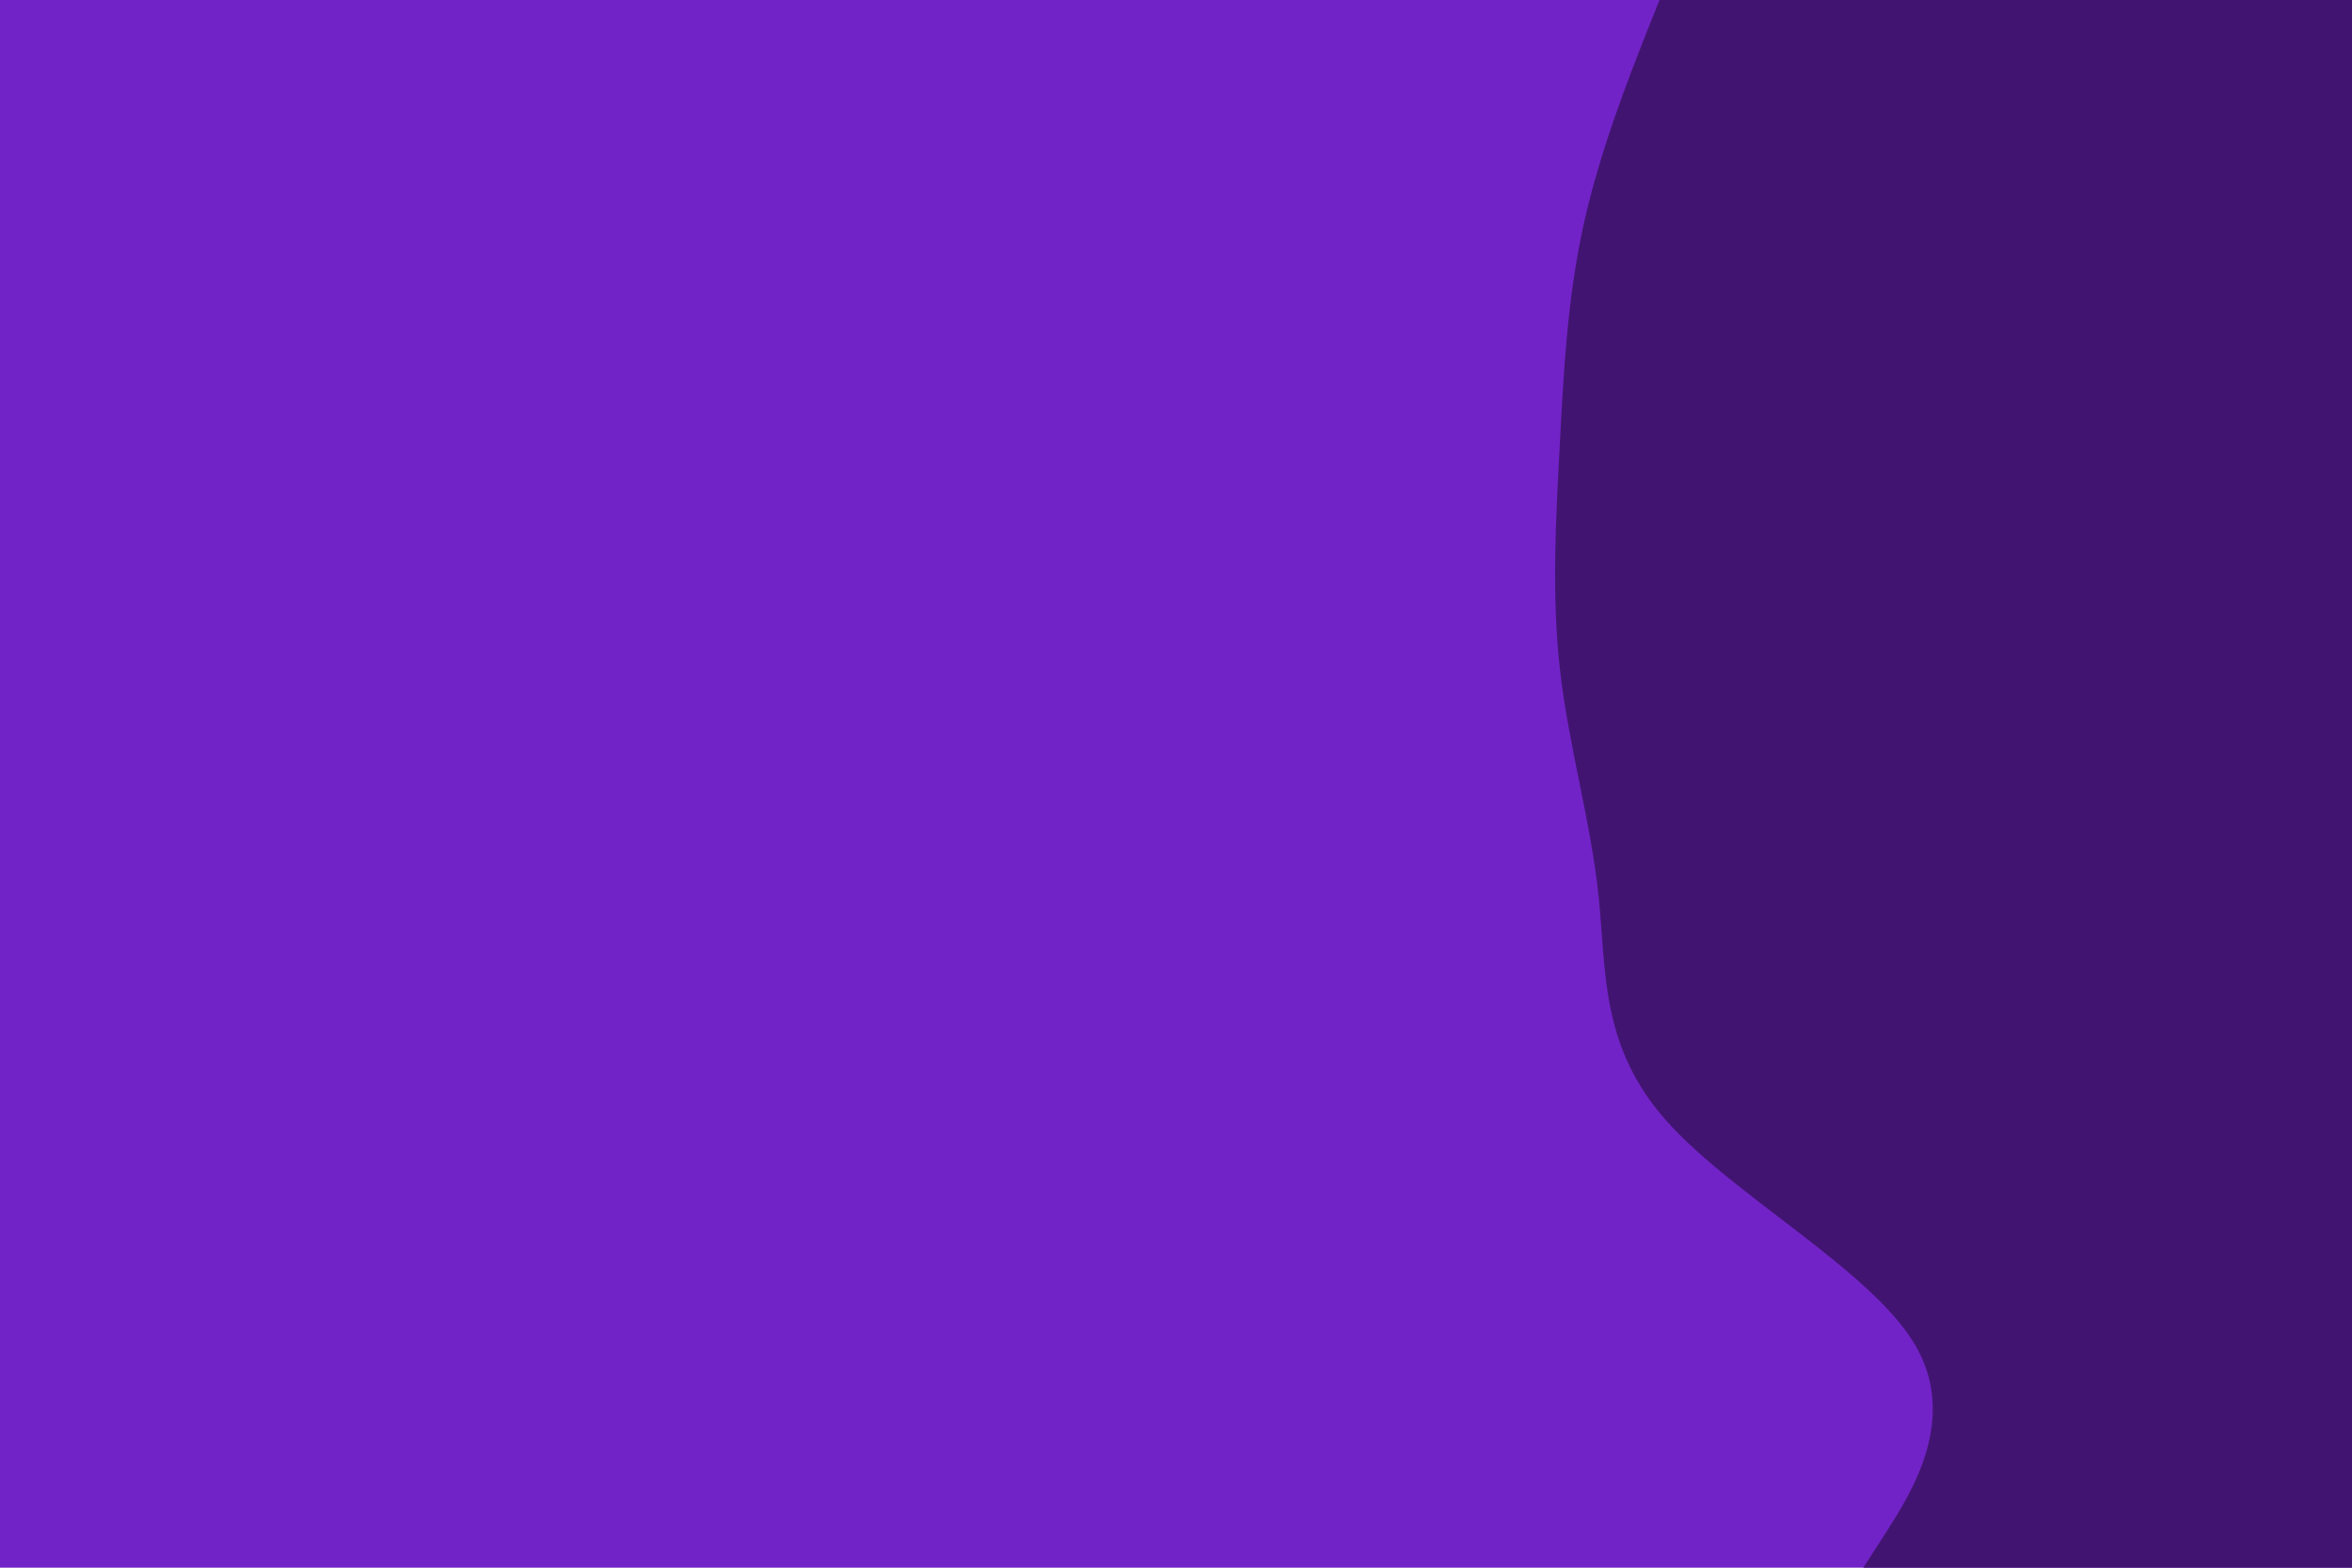 <svg id="visual" viewBox="0 0 900 600" width="900" height="600" xmlns="http://www.w3.org/2000/svg" xmlns:xlink="http://www.w3.org/1999/xlink" version="1.1"><rect x="0" y="0" width="900" height="600" fill="#7223C7"></rect><path d="M713 600L722.2 585.7C731.3 571.3 749.7 542.7 732.5 514.2C715.3 485.7 662.7 457.3 637.5 428.8C612.3 400.3 614.7 371.7 611.7 343C608.7 314.3 600.3 285.7 597 257C593.7 228.3 595.3 199.7 596.8 171.2C598.3 142.7 599.7 114.3 606 85.8C612.3 57.3 623.7 28.7 629.3 14.3L635 0L900 0L900 14.3C900 28.7 900 57.3 900 85.8C900 114.3 900 142.7 900 171.2C900 199.7 900 228.3 900 257C900 285.7 900 314.3 900 343C900 371.7 900 400.3 900 428.8C900 457.3 900 485.7 900 514.2C900 542.7 900 571.3 900 585.7L900 600Z" fill="#421472" stroke-linecap="round" stroke-linejoin="miter"></path></svg>